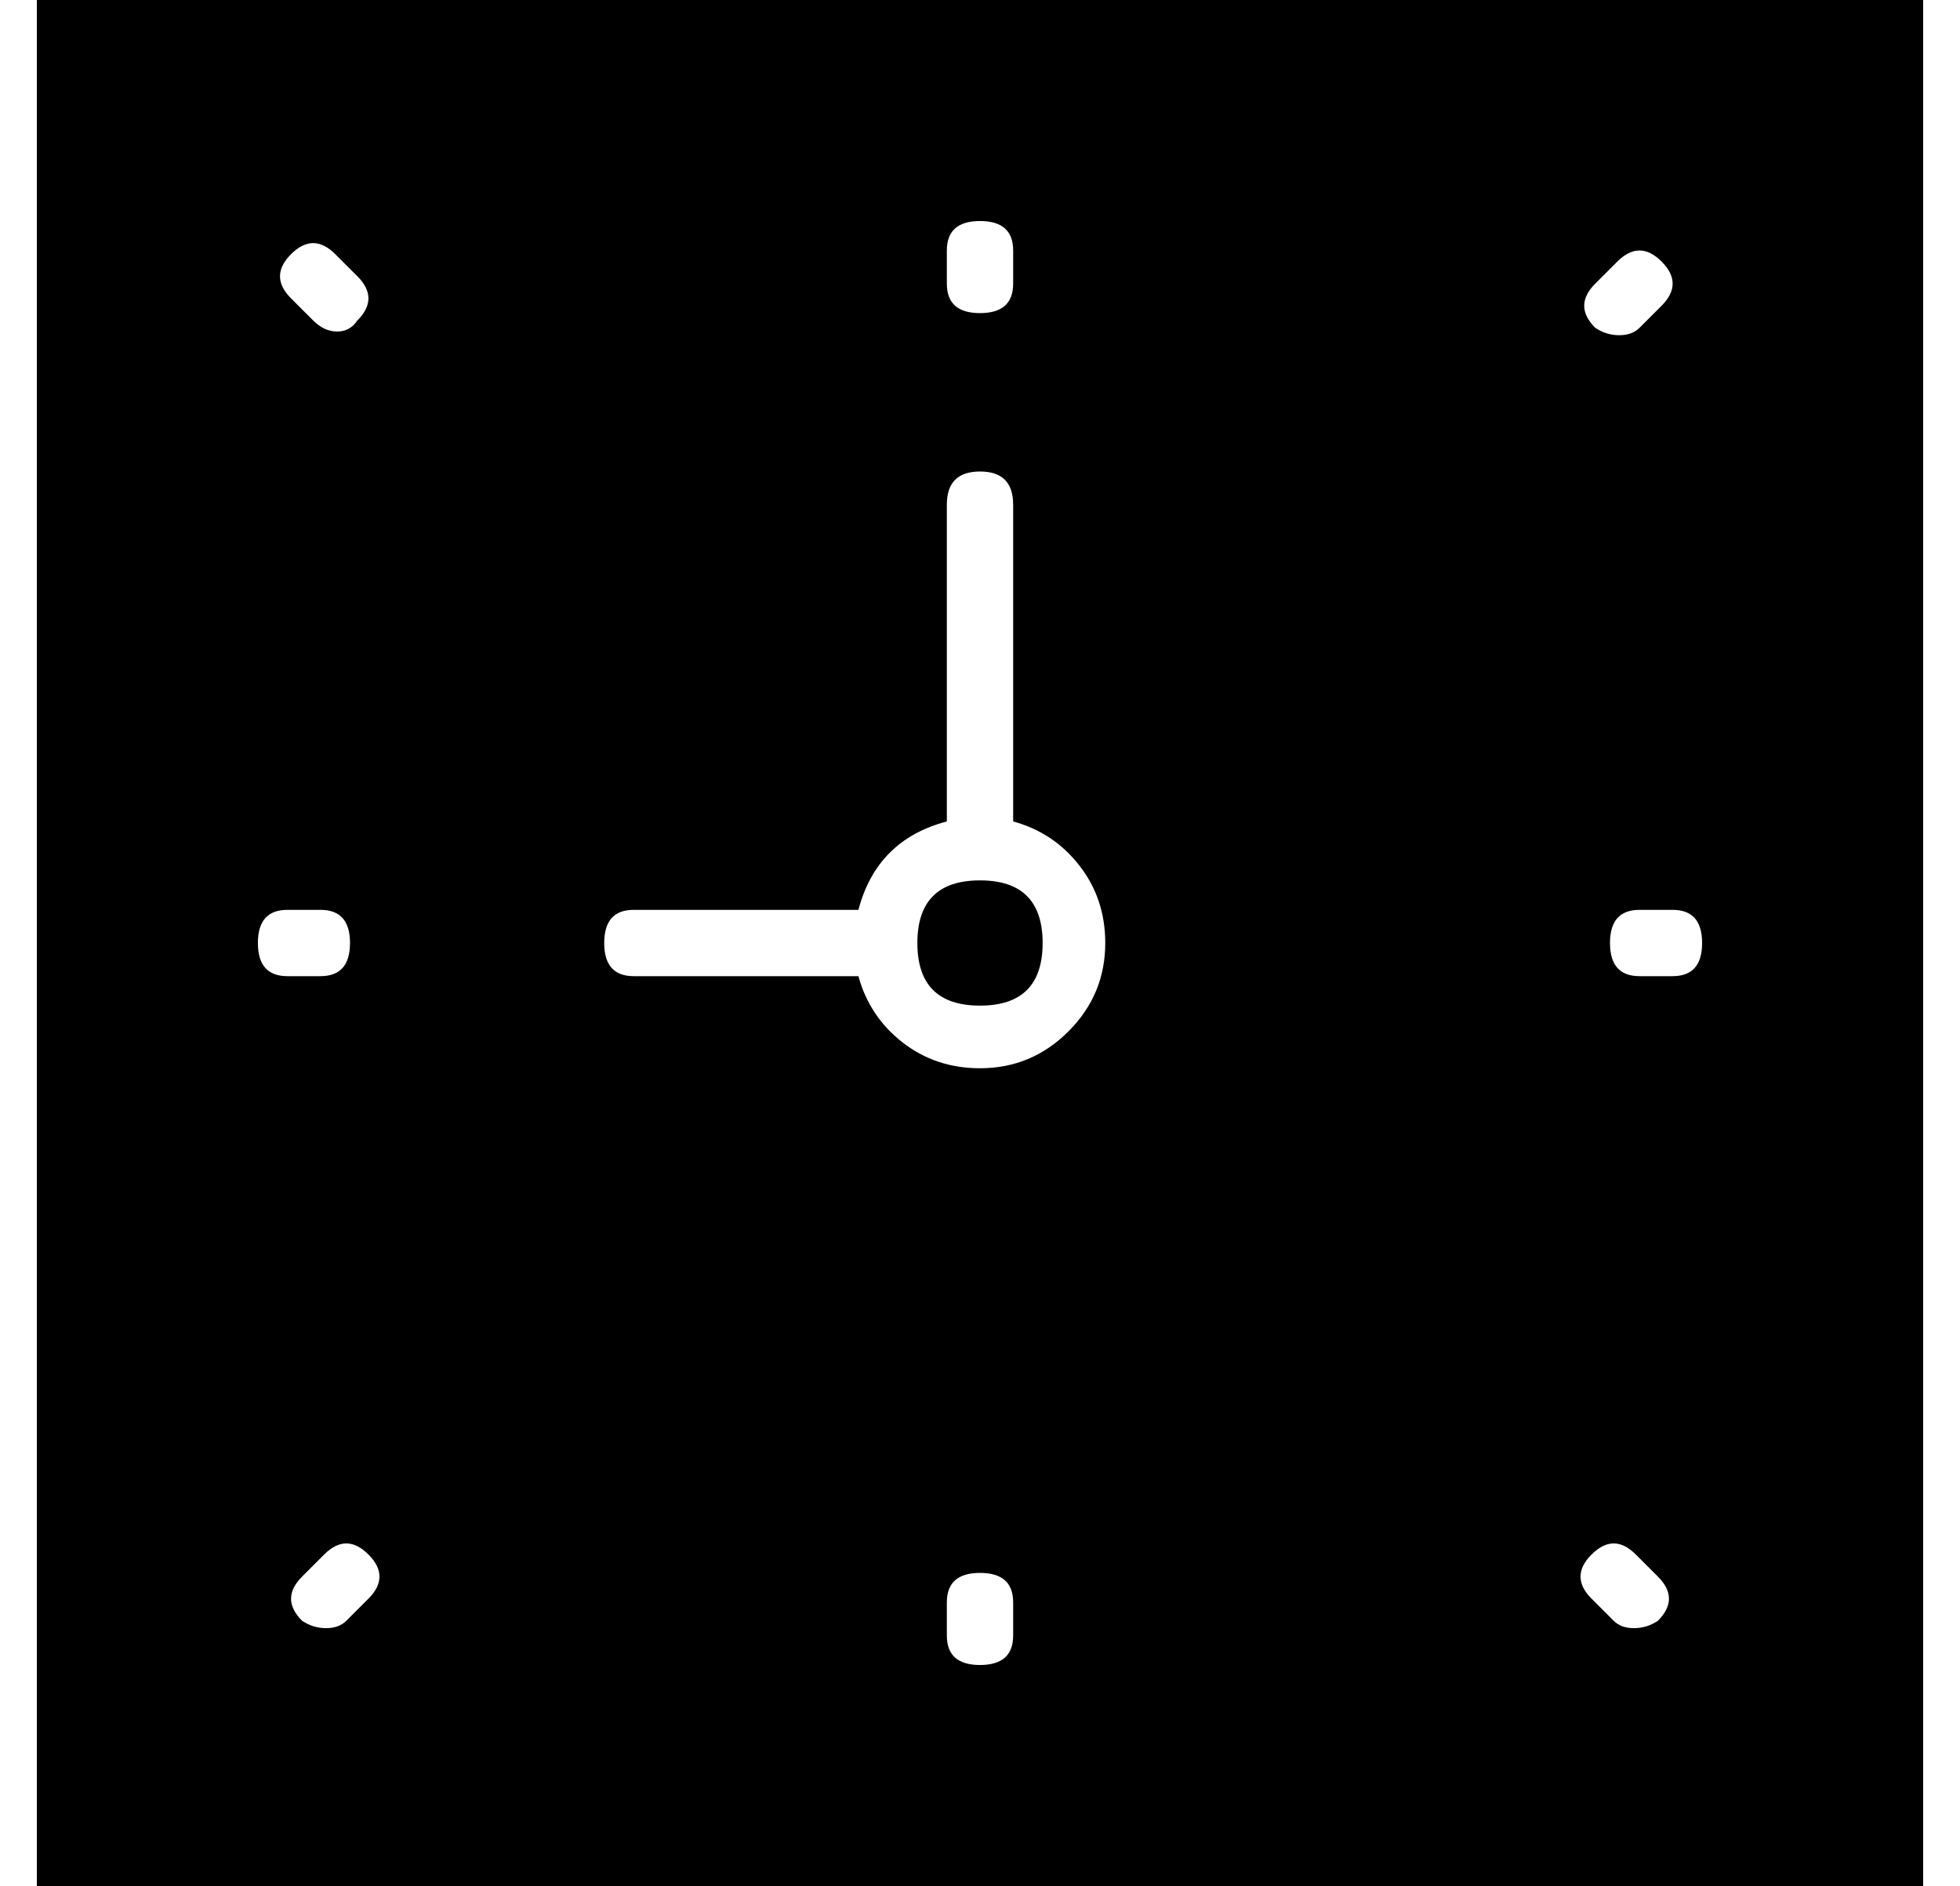 <?xml version="1.0" standalone="no"?>
<!DOCTYPE svg PUBLIC "-//W3C//DTD SVG 1.1//EN" "http://www.w3.org/Graphics/SVG/1.1/DTD/svg11.dtd" >
<svg xmlns="http://www.w3.org/2000/svg" xmlns:xlink="http://www.w3.org/1999/xlink" version="1.1" viewBox="-10 0 532 512">
  <g transform="matrix(1 0 0 -1 0 448)">
   <path fill="currentColor"
d="M239 192q0 17 17 17t17 -17t-17 -17t-17 17zM0 448h512v-512h-512v512zM423 371q-6 -6 0 -12q3 -2 6.5 -2t5.5 2l6 6q6 6 0 12t-12 0zM247 380v-9q0 -8 9 -8t9 8v9q0 8 -9 8t-9 -8zM69 379q-6 -6 0 -12l6 -6q3 -3 6.5 -3t5.5 3q6 6 0 12l-6 6q-6 6 -12 0zM60 192
q0 -9 8 -9h9q8 0 8 9t-8 9h-9q-8 0 -8 -9zM90 14q6 6 0 12t-12 0l-6 -6q-6 -6 0 -12q3 -2 6.5 -2t5.5 2zM265 4v9q0 8 -9 8t-9 -8v-9q0 -8 9 -8t9 8zM256 158q14 0 24 10t10 24q0 12 -7 21t-18 12v86q0 9 -9 9t-9 -9v-86q-19 -5 -24 -24h-61q-8 0 -8 -9t8 -9h61
q3 -11 12 -18t21 -7zM440 8q6 6 0 12l-6 6q-6 6 -12 0t0 -12l6 -6q2 -2 5.5 -2t6.5 2zM444 183q8 0 8 9t-8 9h-9q-8 0 -8 -9t8 -9h9z" />
  </g>

</svg>
